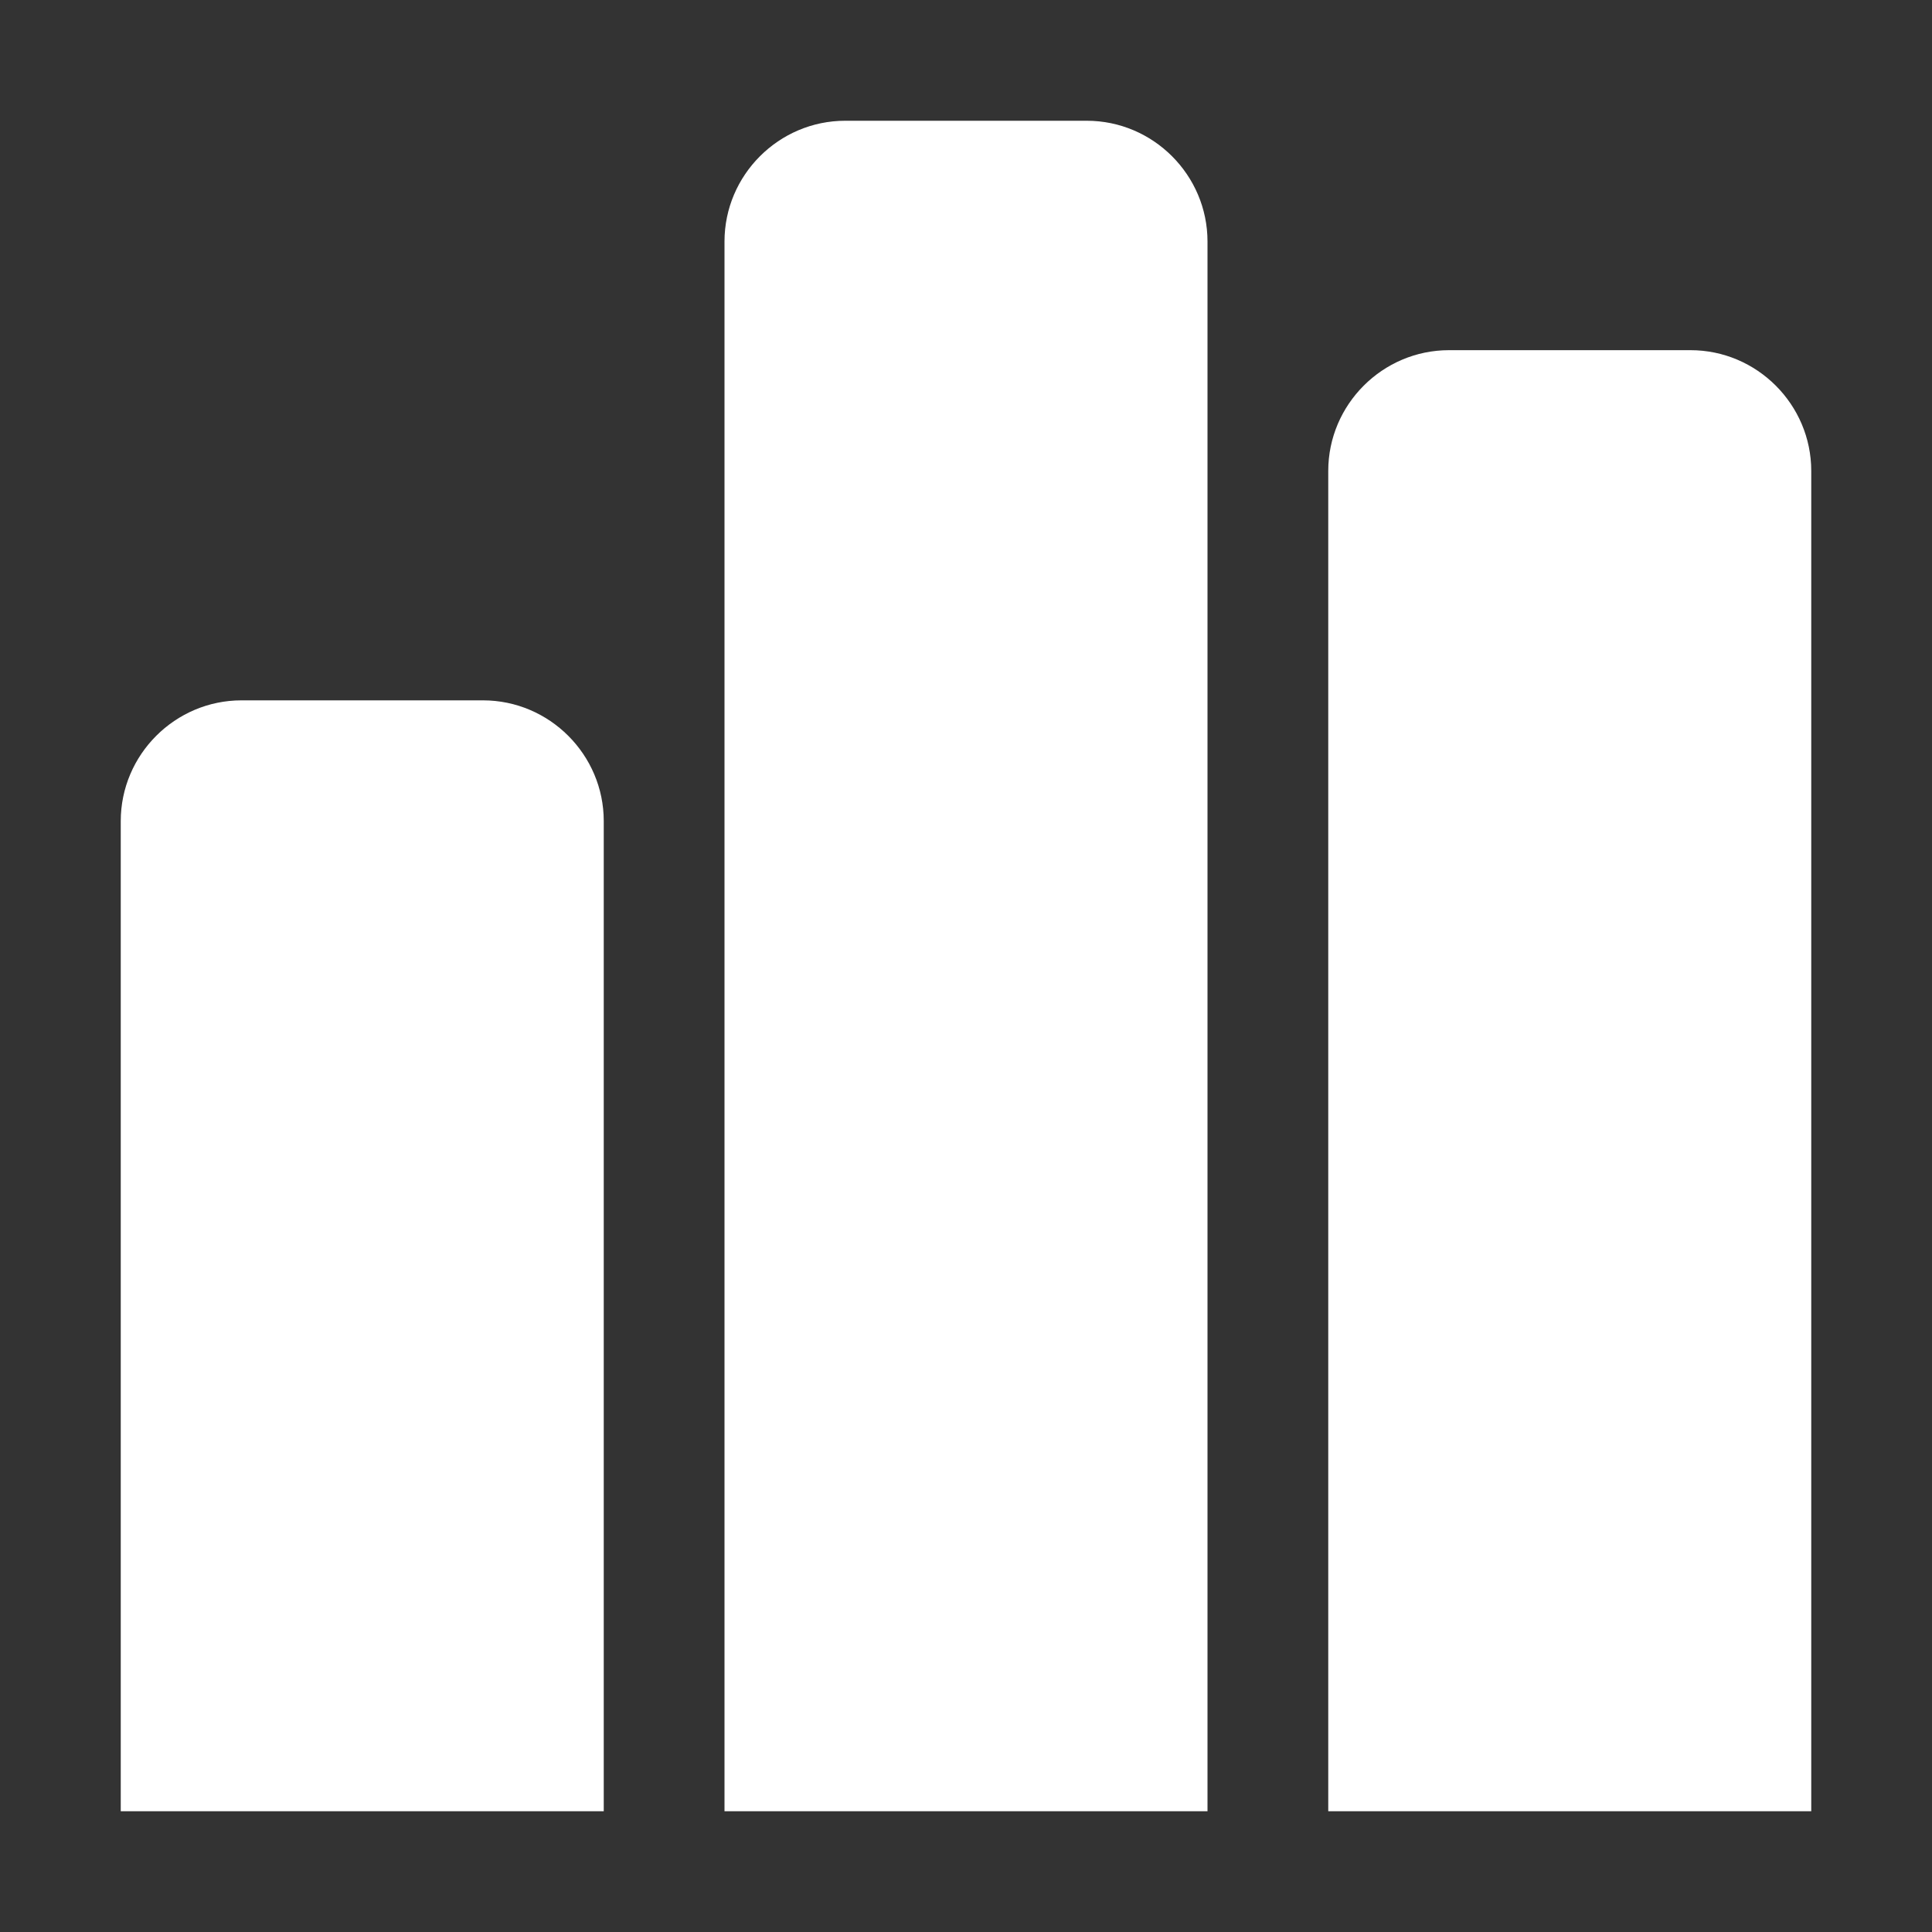 <?xml version="1.0" encoding="utf-8"?>
<!-- Generator: Adobe Illustrator 20.1.0, SVG Export Plug-In . SVG Version: 6.00 Build 0)  -->
<svg version="1.1" id="raf-icon-reports" xmlns="http://www.w3.org/2000/svg" xmlns:xlink="http://www.w3.org/1999/xlink" x="0px"
	 y="0px" viewBox="0 0 32 32" style="enable-background:new 0 0 32 32;" xml:space="preserve">
<rect x="0" y="0" width="32" height="32" fill="#333333" stroke="none"/>
<style type="text/css">
	.st0{fill:#FFFFFF;}
</style>
<path class="st0" d="M22,30h8V7.8c0-1.1-0.9-2-2-2h-4c-1.1,0-2,0.9-2,2V30z"/>
<path class="st0" d="M12,30h8V4c0-1.1-0.9-2-2-2h-4c-1.1,0-2,0.9-2,2V30z"/>
<path class="st0" d="M2,30h8V13.6c0-1.1-0.9-2-2-2H4c-1.1,0-2,0.9-2,2V30z"/>
</svg>
